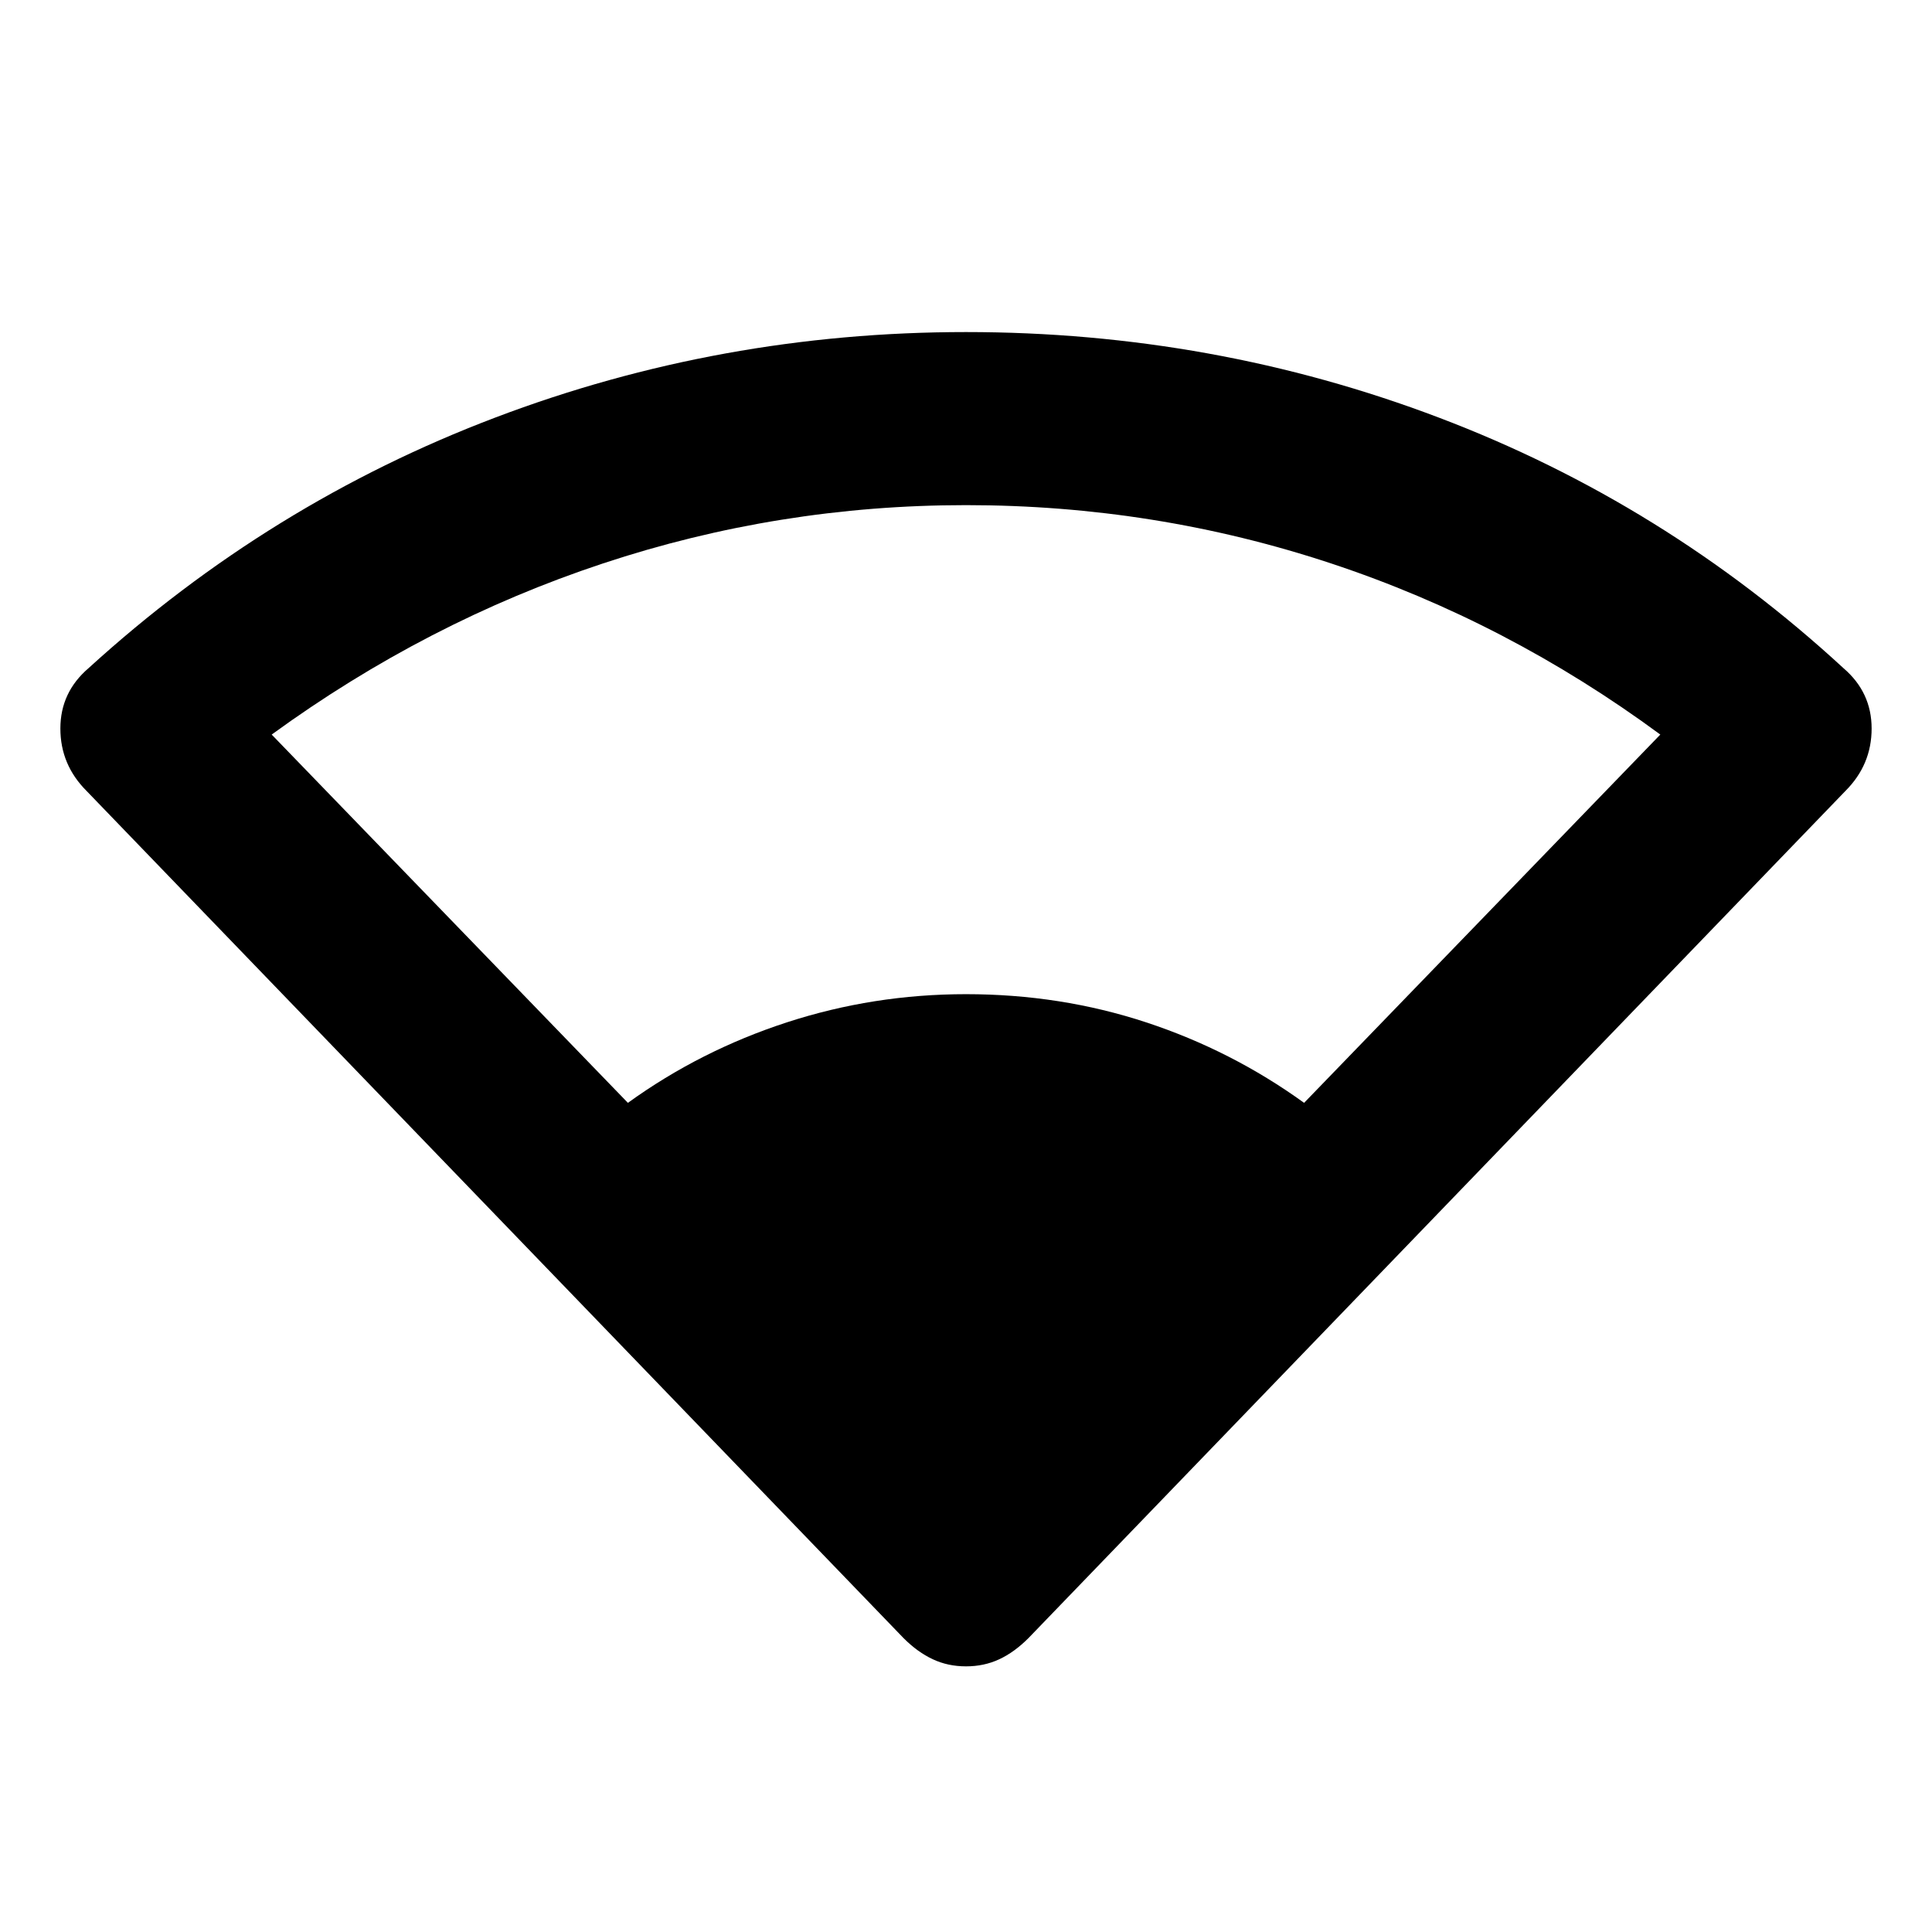 <svg xmlns="http://www.w3.org/2000/svg" height="24" width="24"><path d="M7.8 13.7q.9-.65 1.975-1 1.075-.35 2.225-.35 1.175 0 2.238.35 1.062.35 1.962 1l4.425-4.575q-1.9-1.4-4.087-2.125Q14.35 6.275 12 6.275q-2.325 0-4.512.725-2.188.725-4.113 2.125Zm4.2 7q-.225 0-.412-.088-.188-.087-.363-.262L1.075 9.825Q.75 9.5.75 9.05t.35-.75q2.25-2.05 5.05-3.112Q8.95 4.125 12 4.125q3.075 0 5.875 1.063Q20.675 6.25 22.9 8.3q.35.3.35.75t-.325.775L12.775 20.35q-.175.175-.362.262-.188.088-.413.088Z"/></svg>